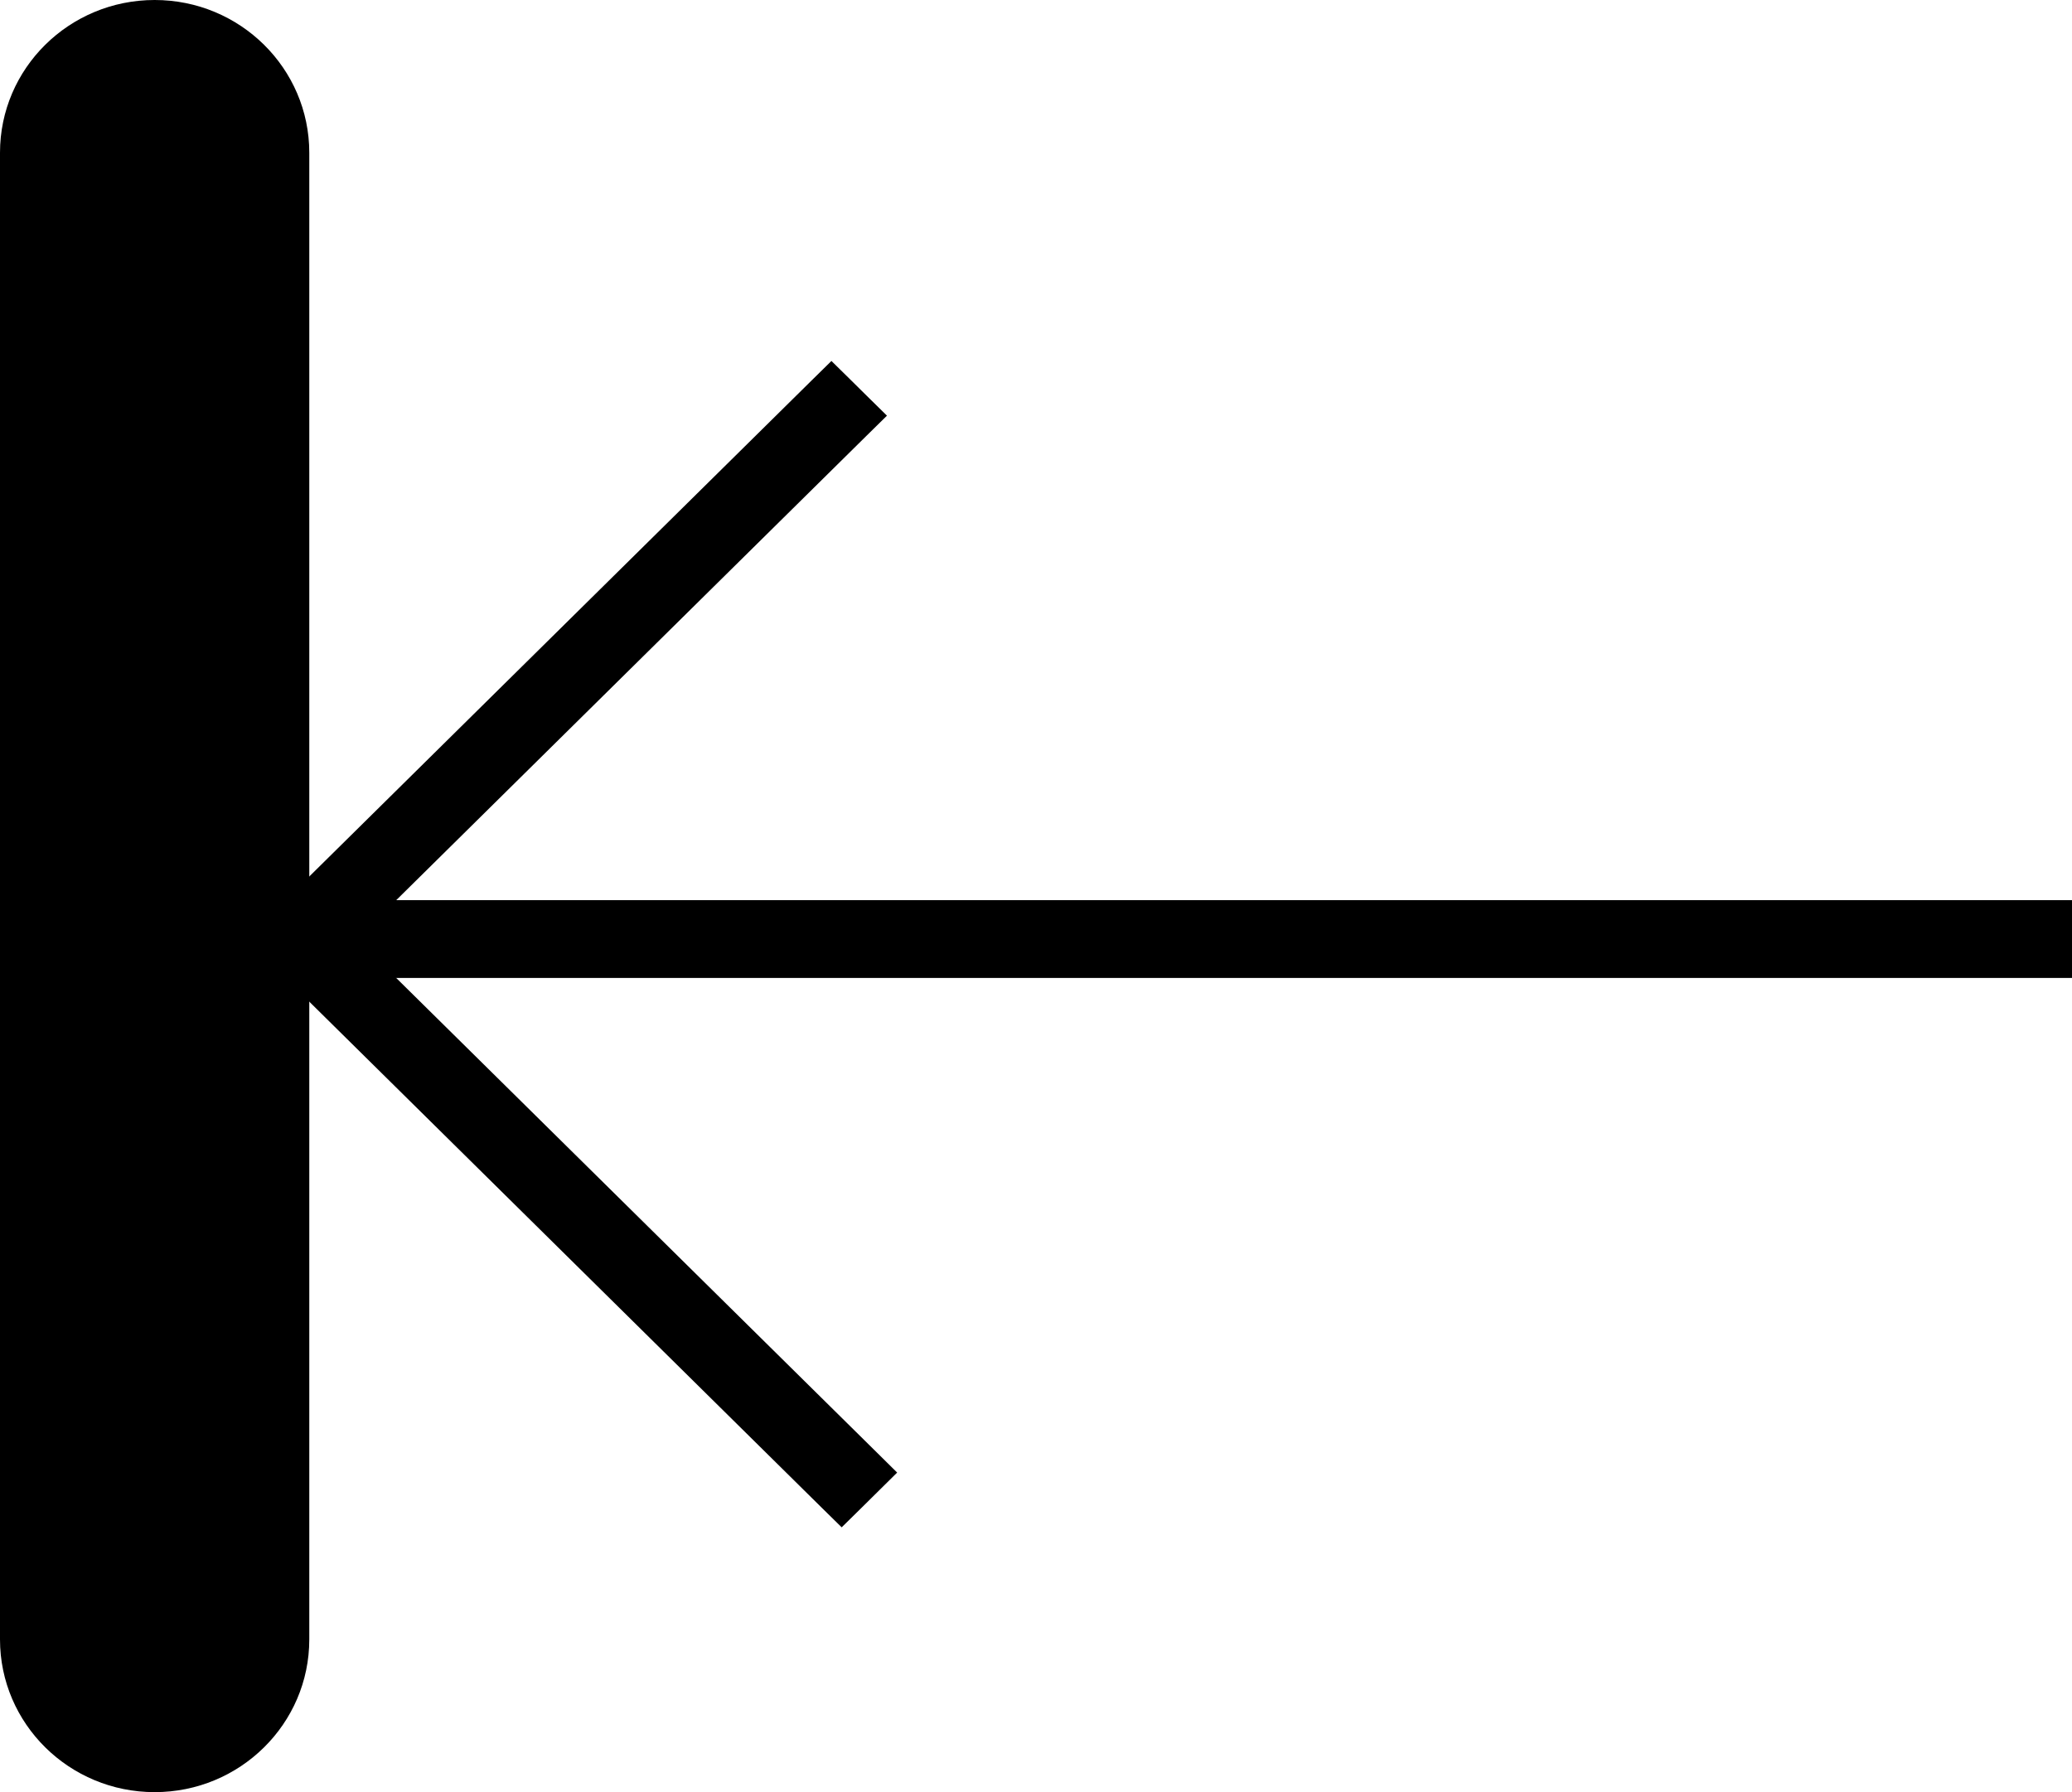 <svg width="37" height="32" viewBox="0 0 37 32" fill="none" xmlns="http://www.w3.org/2000/svg">
<g clip-path="url(#clip0_668_45)">
<path d="M5.523 29.273L5.523 2.727C5.523 1.221 4.287 0 2.762 0C1.236 0 -9.05991e-06 1.221 -9.05991e-06 2.727L-9.05991e-06 29.273C-9.05991e-06 30.779 1.236 32 2.762 32C4.287 32 5.523 30.779 5.523 29.273Z" fill="black"/>
<path d="M14.854 26.748L15.03 26.921L15.206 26.748L15.485 26.472L15.665 26.294L15.485 26.116L6.016 16.768L15.301 7.6L15.482 7.422L15.301 7.244L15.023 6.969L14.847 6.796L14.671 6.969L4.927 16.59L4.747 16.768L4.927 16.946L14.854 26.748Z" fill="black" stroke="black" stroke-width="0.5"/>
<path d="M37.25 16.573V16.323H37H5.382H5.132V16.573V16.962V17.212H5.382H37H37.25V16.962V16.573Z" fill="black" stroke="black" stroke-width="0.5"/>
</g>
<defs>
<clipPath id="clip0_668_45">
<rect width="37" height="32" fill="white"/>
</clipPath>
</defs>
</svg>
